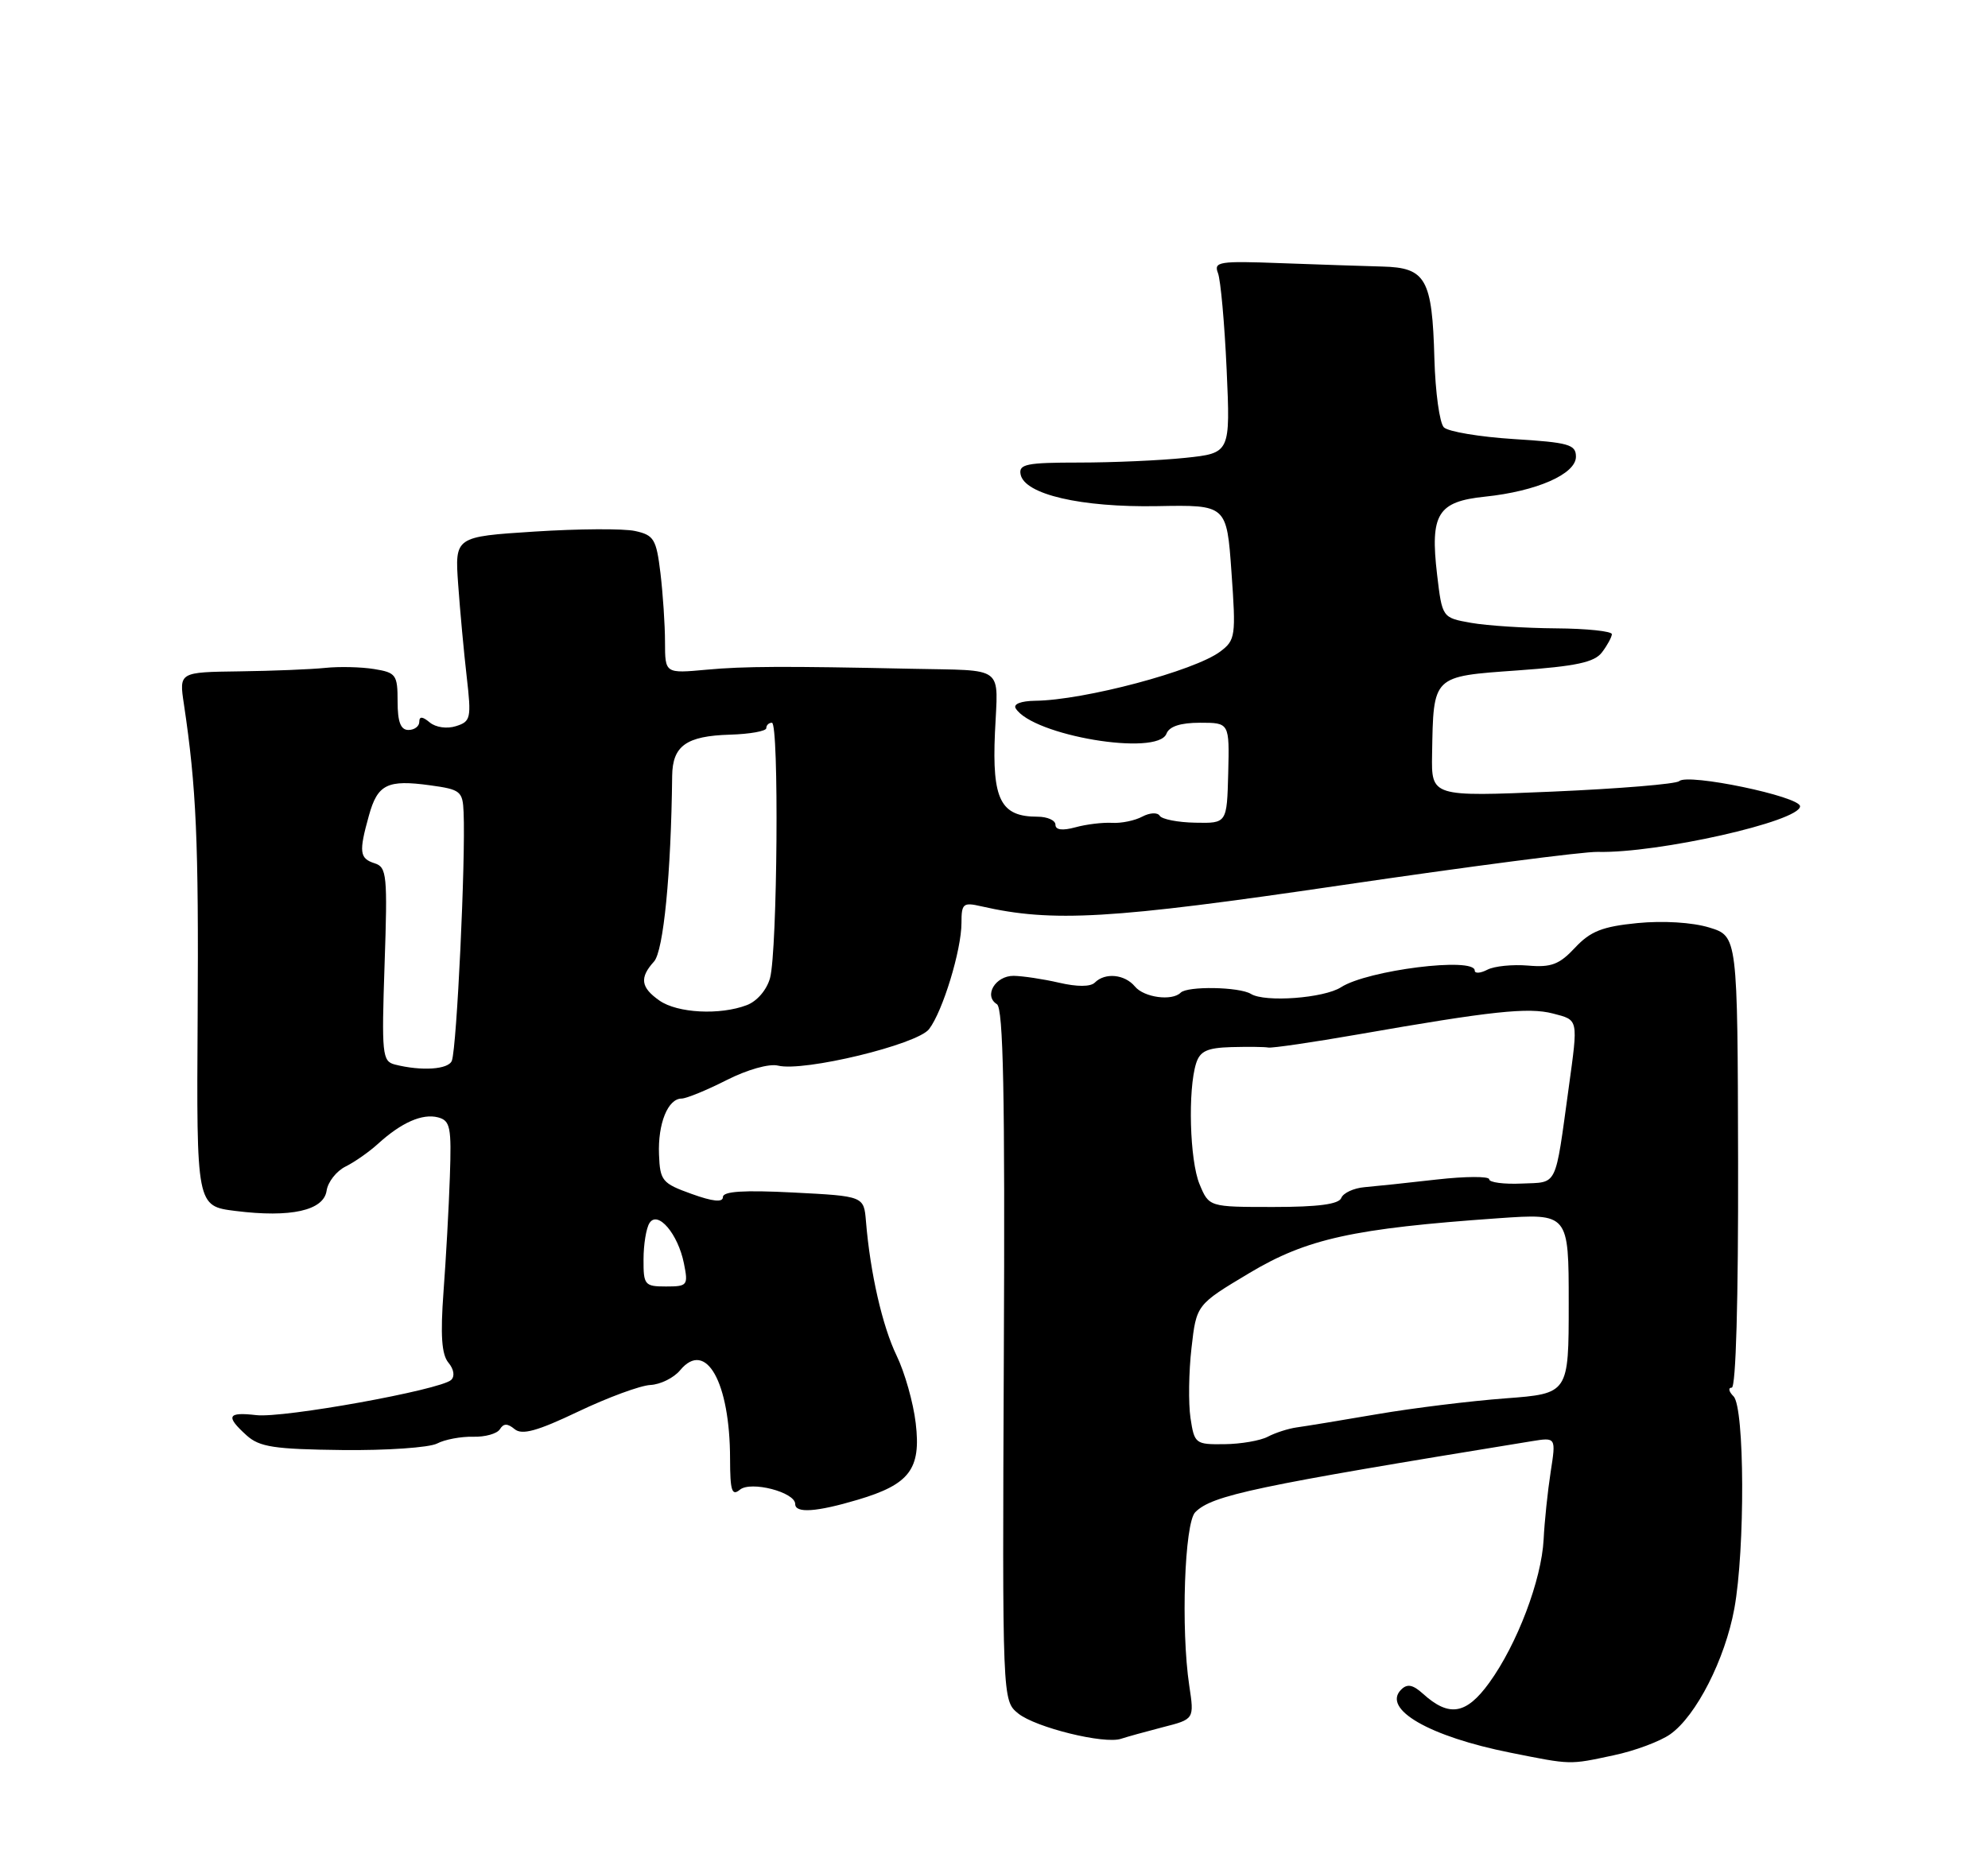 <?xml version="1.0" encoding="UTF-8" standalone="no"?>
<!DOCTYPE svg PUBLIC "-//W3C//DTD SVG 1.1//EN" "http://www.w3.org/Graphics/SVG/1.1/DTD/svg11.dtd" >
<svg xmlns="http://www.w3.org/2000/svg" xmlns:xlink="http://www.w3.org/1999/xlink" version="1.1" viewBox="0 0 275 256">
 <g >
 <path fill="currentColor"
d=" M 223.20 242.87 C 226.12 242.26 229.65 240.94 231.05 239.95 C 234.63 237.42 238.63 229.57 239.91 222.57 C 241.41 214.37 241.34 194.74 239.80 193.20 C 239.14 192.54 239.03 192.00 239.55 192.00 C 240.13 192.00 240.47 179.87 240.43 160.76 C 240.36 129.53 240.36 129.53 236.43 128.33 C 234.10 127.62 230.06 127.37 226.50 127.72 C 221.65 128.20 220.01 128.85 217.88 131.12 C 215.72 133.44 214.58 133.88 211.38 133.60 C 209.25 133.42 206.71 133.67 205.75 134.17 C 204.79 134.67 204.00 134.72 204.00 134.29 C 204.00 132.37 189.16 134.23 185.50 136.60 C 183.15 138.11 174.98 138.72 173.04 137.52 C 171.44 136.54 164.26 136.41 163.32 137.35 C 162.13 138.54 158.26 138.02 157.00 136.50 C 155.59 134.80 152.87 134.53 151.45 135.95 C 150.85 136.55 149.00 136.55 146.50 135.97 C 144.30 135.46 141.47 135.04 140.22 135.02 C 137.69 135.00 136.03 137.78 137.90 138.94 C 138.79 139.49 139.03 151.45 138.86 187.48 C 138.65 235.29 138.65 235.29 140.85 237.08 C 143.25 239.02 152.78 241.37 155.08 240.58 C 155.86 240.32 158.46 239.60 160.85 238.98 C 165.21 237.87 165.21 237.87 164.51 233.23 C 163.34 225.43 163.85 210.72 165.34 209.23 C 167.69 206.88 173.51 205.65 211.87 199.41 C 215.25 198.86 215.25 198.86 214.50 203.68 C 214.09 206.33 213.65 210.53 213.53 213.00 C 213.24 218.60 209.87 227.50 206.00 232.84 C 202.82 237.23 200.45 237.62 196.84 234.35 C 195.43 233.08 194.66 232.94 193.82 233.78 C 191.13 236.47 197.72 240.27 208.96 242.51 C 217.42 244.20 217.03 244.19 223.20 242.87 Z  M 118.65 207.51 C 125.83 205.38 127.43 203.27 126.67 196.90 C 126.34 194.08 125.15 189.88 124.03 187.57 C 122.06 183.49 120.38 176.15 119.79 169.00 C 119.50 165.50 119.50 165.50 109.75 165.00 C 102.89 164.65 100.00 164.83 100.00 165.63 C 100.00 166.39 98.62 166.26 95.66 165.19 C 91.60 163.73 91.30 163.38 91.16 159.74 C 90.99 155.47 92.39 152.00 94.29 152.00 C 94.95 151.99 97.75 150.85 100.50 149.45 C 103.38 147.99 106.40 147.14 107.62 147.44 C 111.16 148.33 126.88 144.53 128.52 142.39 C 130.41 139.93 133.00 131.44 133.00 127.70 C 133.00 125.01 133.23 124.82 135.75 125.40 C 145.62 127.65 153.63 127.18 185.50 122.49 C 203.10 119.90 219.07 117.82 221.00 117.87 C 229.30 118.08 249.00 113.64 249.00 111.56 C 249.00 110.20 233.46 106.96 232.28 108.08 C 231.85 108.48 223.96 109.13 214.75 109.53 C 198.00 110.24 198.00 110.24 198.10 104.37 C 198.29 93.40 198.08 93.61 209.93 92.76 C 218.03 92.18 220.56 91.64 221.60 90.26 C 222.34 89.29 222.95 88.16 222.97 87.75 C 222.99 87.34 219.51 86.97 215.25 86.94 C 210.99 86.91 205.70 86.57 203.50 86.18 C 199.50 85.47 199.50 85.47 198.79 79.48 C 197.81 71.12 198.87 69.40 205.41 68.72 C 212.56 67.98 218.00 65.59 218.00 63.19 C 218.00 61.50 217.01 61.22 209.40 60.75 C 204.68 60.45 200.32 59.72 199.73 59.13 C 199.14 58.54 198.55 54.27 198.42 49.64 C 198.12 38.56 197.25 37.03 191.21 36.88 C 188.62 36.81 182.29 36.60 177.15 36.41 C 168.64 36.09 167.87 36.21 168.48 37.78 C 168.85 38.73 169.39 44.72 169.68 51.10 C 170.20 62.69 170.20 62.69 163.95 63.35 C 160.52 63.71 153.91 64.00 149.28 64.00 C 142.00 64.00 140.90 64.22 141.18 65.64 C 141.72 68.41 149.55 70.22 160.09 70.03 C 169.69 69.85 169.69 69.85 170.35 79.17 C 170.98 87.99 170.90 88.57 168.81 90.14 C 165.27 92.82 149.96 96.89 143.19 96.96 C 141.23 96.99 140.14 97.41 140.50 98.01 C 142.84 101.78 160.14 104.69 161.36 101.51 C 161.74 100.51 163.30 100.00 166.00 100.00 C 170.07 100.00 170.07 100.00 169.90 106.96 C 169.72 113.92 169.72 113.92 165.34 113.83 C 162.93 113.79 160.72 113.35 160.42 112.87 C 160.12 112.38 159.05 112.44 158.01 112.99 C 156.99 113.54 155.10 113.93 153.83 113.85 C 152.55 113.78 150.26 114.05 148.75 114.47 C 146.95 114.96 146.00 114.83 146.00 114.11 C 146.00 113.50 144.88 113.00 143.51 113.00 C 138.42 113.00 137.22 110.65 137.63 101.39 C 138.05 91.92 139.23 92.82 126.00 92.53 C 108.62 92.16 102.92 92.18 97.75 92.66 C 92.00 93.19 92.00 93.19 91.99 88.84 C 91.99 86.45 91.70 82.16 91.36 79.30 C 90.79 74.59 90.46 74.04 87.85 73.47 C 86.26 73.12 80.00 73.16 73.94 73.55 C 62.91 74.26 62.91 74.26 63.38 80.88 C 63.64 84.52 64.17 90.26 64.56 93.64 C 65.22 99.38 65.12 99.83 63.08 100.47 C 61.84 100.87 60.28 100.65 59.45 99.96 C 58.43 99.11 58.00 99.09 58.00 99.88 C 58.00 100.49 57.33 101.00 56.50 101.00 C 55.42 101.00 55.00 99.89 55.00 97.05 C 55.00 93.36 54.78 93.06 51.75 92.57 C 49.96 92.28 46.92 92.21 45.00 92.41 C 43.08 92.61 37.74 92.83 33.14 92.89 C 24.77 93.00 24.77 93.00 25.44 97.43 C 27.16 108.93 27.49 116.36 27.34 140.69 C 27.18 166.88 27.18 166.88 32.58 167.55 C 40.22 168.51 44.79 167.49 45.18 164.74 C 45.36 163.54 46.53 162.04 47.79 161.41 C 49.05 160.79 51.07 159.37 52.29 158.26 C 55.53 155.31 58.42 154.04 60.59 154.60 C 62.29 155.05 62.47 155.94 62.23 162.80 C 62.09 167.04 61.69 174.21 61.35 178.74 C 60.91 184.75 61.09 187.41 62.03 188.54 C 62.79 189.45 62.94 190.43 62.41 190.93 C 60.92 192.31 39.20 196.24 35.45 195.80 C 31.46 195.34 31.17 195.94 34.11 198.60 C 35.89 200.21 37.91 200.52 47.36 200.63 C 53.48 200.70 59.38 200.29 60.46 199.73 C 61.53 199.17 63.77 198.75 65.44 198.79 C 67.10 198.84 68.77 198.37 69.15 197.75 C 69.66 196.93 70.20 196.92 71.19 197.74 C 72.21 198.59 74.32 198.01 79.98 195.31 C 84.07 193.36 88.57 191.70 89.96 191.63 C 91.36 191.56 93.22 190.64 94.09 189.58 C 97.65 185.30 100.98 191.23 100.99 201.87 C 101.00 206.27 101.24 207.04 102.35 206.12 C 103.86 204.87 110.00 206.46 110.00 208.10 C 110.00 209.41 112.94 209.21 118.65 207.51 Z  M 164.68 196.19 C 164.38 194.16 164.44 189.80 164.82 186.51 C 165.50 180.52 165.50 180.52 172.81 176.15 C 180.78 171.38 187.20 169.97 207.25 168.56 C 217.00 167.88 217.00 167.88 217.00 180.35 C 217.00 192.82 217.00 192.82 208.25 193.48 C 203.44 193.84 195.45 194.82 190.50 195.67 C 185.55 196.52 180.54 197.34 179.37 197.50 C 178.21 197.66 176.41 198.24 175.37 198.79 C 174.34 199.33 171.64 199.80 169.37 199.82 C 165.36 199.87 165.22 199.76 164.68 196.19 Z  M 165.93 163.84 C 164.57 160.55 164.30 150.80 165.46 147.12 C 166.00 145.43 166.99 144.98 170.32 144.88 C 172.62 144.82 174.92 144.84 175.44 144.94 C 175.95 145.04 181.58 144.22 187.94 143.11 C 206.35 139.89 211.41 139.35 214.81 140.23 C 218.38 141.16 218.32 140.88 217.00 150.50 C 215.07 164.51 215.54 163.54 210.50 163.76 C 208.02 163.87 206.00 163.60 206.00 163.17 C 206.00 162.74 202.74 162.75 198.75 163.20 C 194.76 163.66 190.27 164.13 188.76 164.26 C 187.26 164.39 185.81 165.06 185.54 165.75 C 185.21 166.62 182.36 167.00 176.15 167.00 C 167.24 167.00 167.24 167.00 165.93 163.84 Z  M 89.02 174.25 C 89.02 172.19 89.39 169.93 89.84 169.23 C 90.98 167.42 93.79 170.71 94.61 174.82 C 95.22 177.85 95.10 178.00 92.12 178.00 C 89.18 178.00 89.00 177.79 89.02 174.25 Z  M 54.62 147.29 C 52.87 146.84 52.78 145.88 53.20 133.41 C 53.62 121.10 53.51 119.98 51.83 119.45 C 49.73 118.78 49.62 117.90 51.03 112.85 C 52.23 108.51 53.58 107.84 59.52 108.66 C 63.70 109.23 64.01 109.48 64.13 112.39 C 64.42 118.99 63.19 144.82 62.51 146.75 C 62.07 147.98 58.32 148.23 54.62 147.29 Z  M 91.22 138.44 C 88.63 136.63 88.44 135.28 90.47 133.04 C 91.78 131.58 92.83 120.92 92.98 107.36 C 93.03 103.19 94.93 101.83 100.97 101.65 C 103.73 101.57 106.00 101.16 106.00 100.75 C 106.00 100.34 106.35 100.00 106.78 100.00 C 107.78 100.00 107.54 131.55 106.52 135.32 C 106.07 136.96 104.73 138.53 103.31 139.07 C 99.59 140.49 93.70 140.18 91.22 138.44 Z "/>
</g>
</svg>